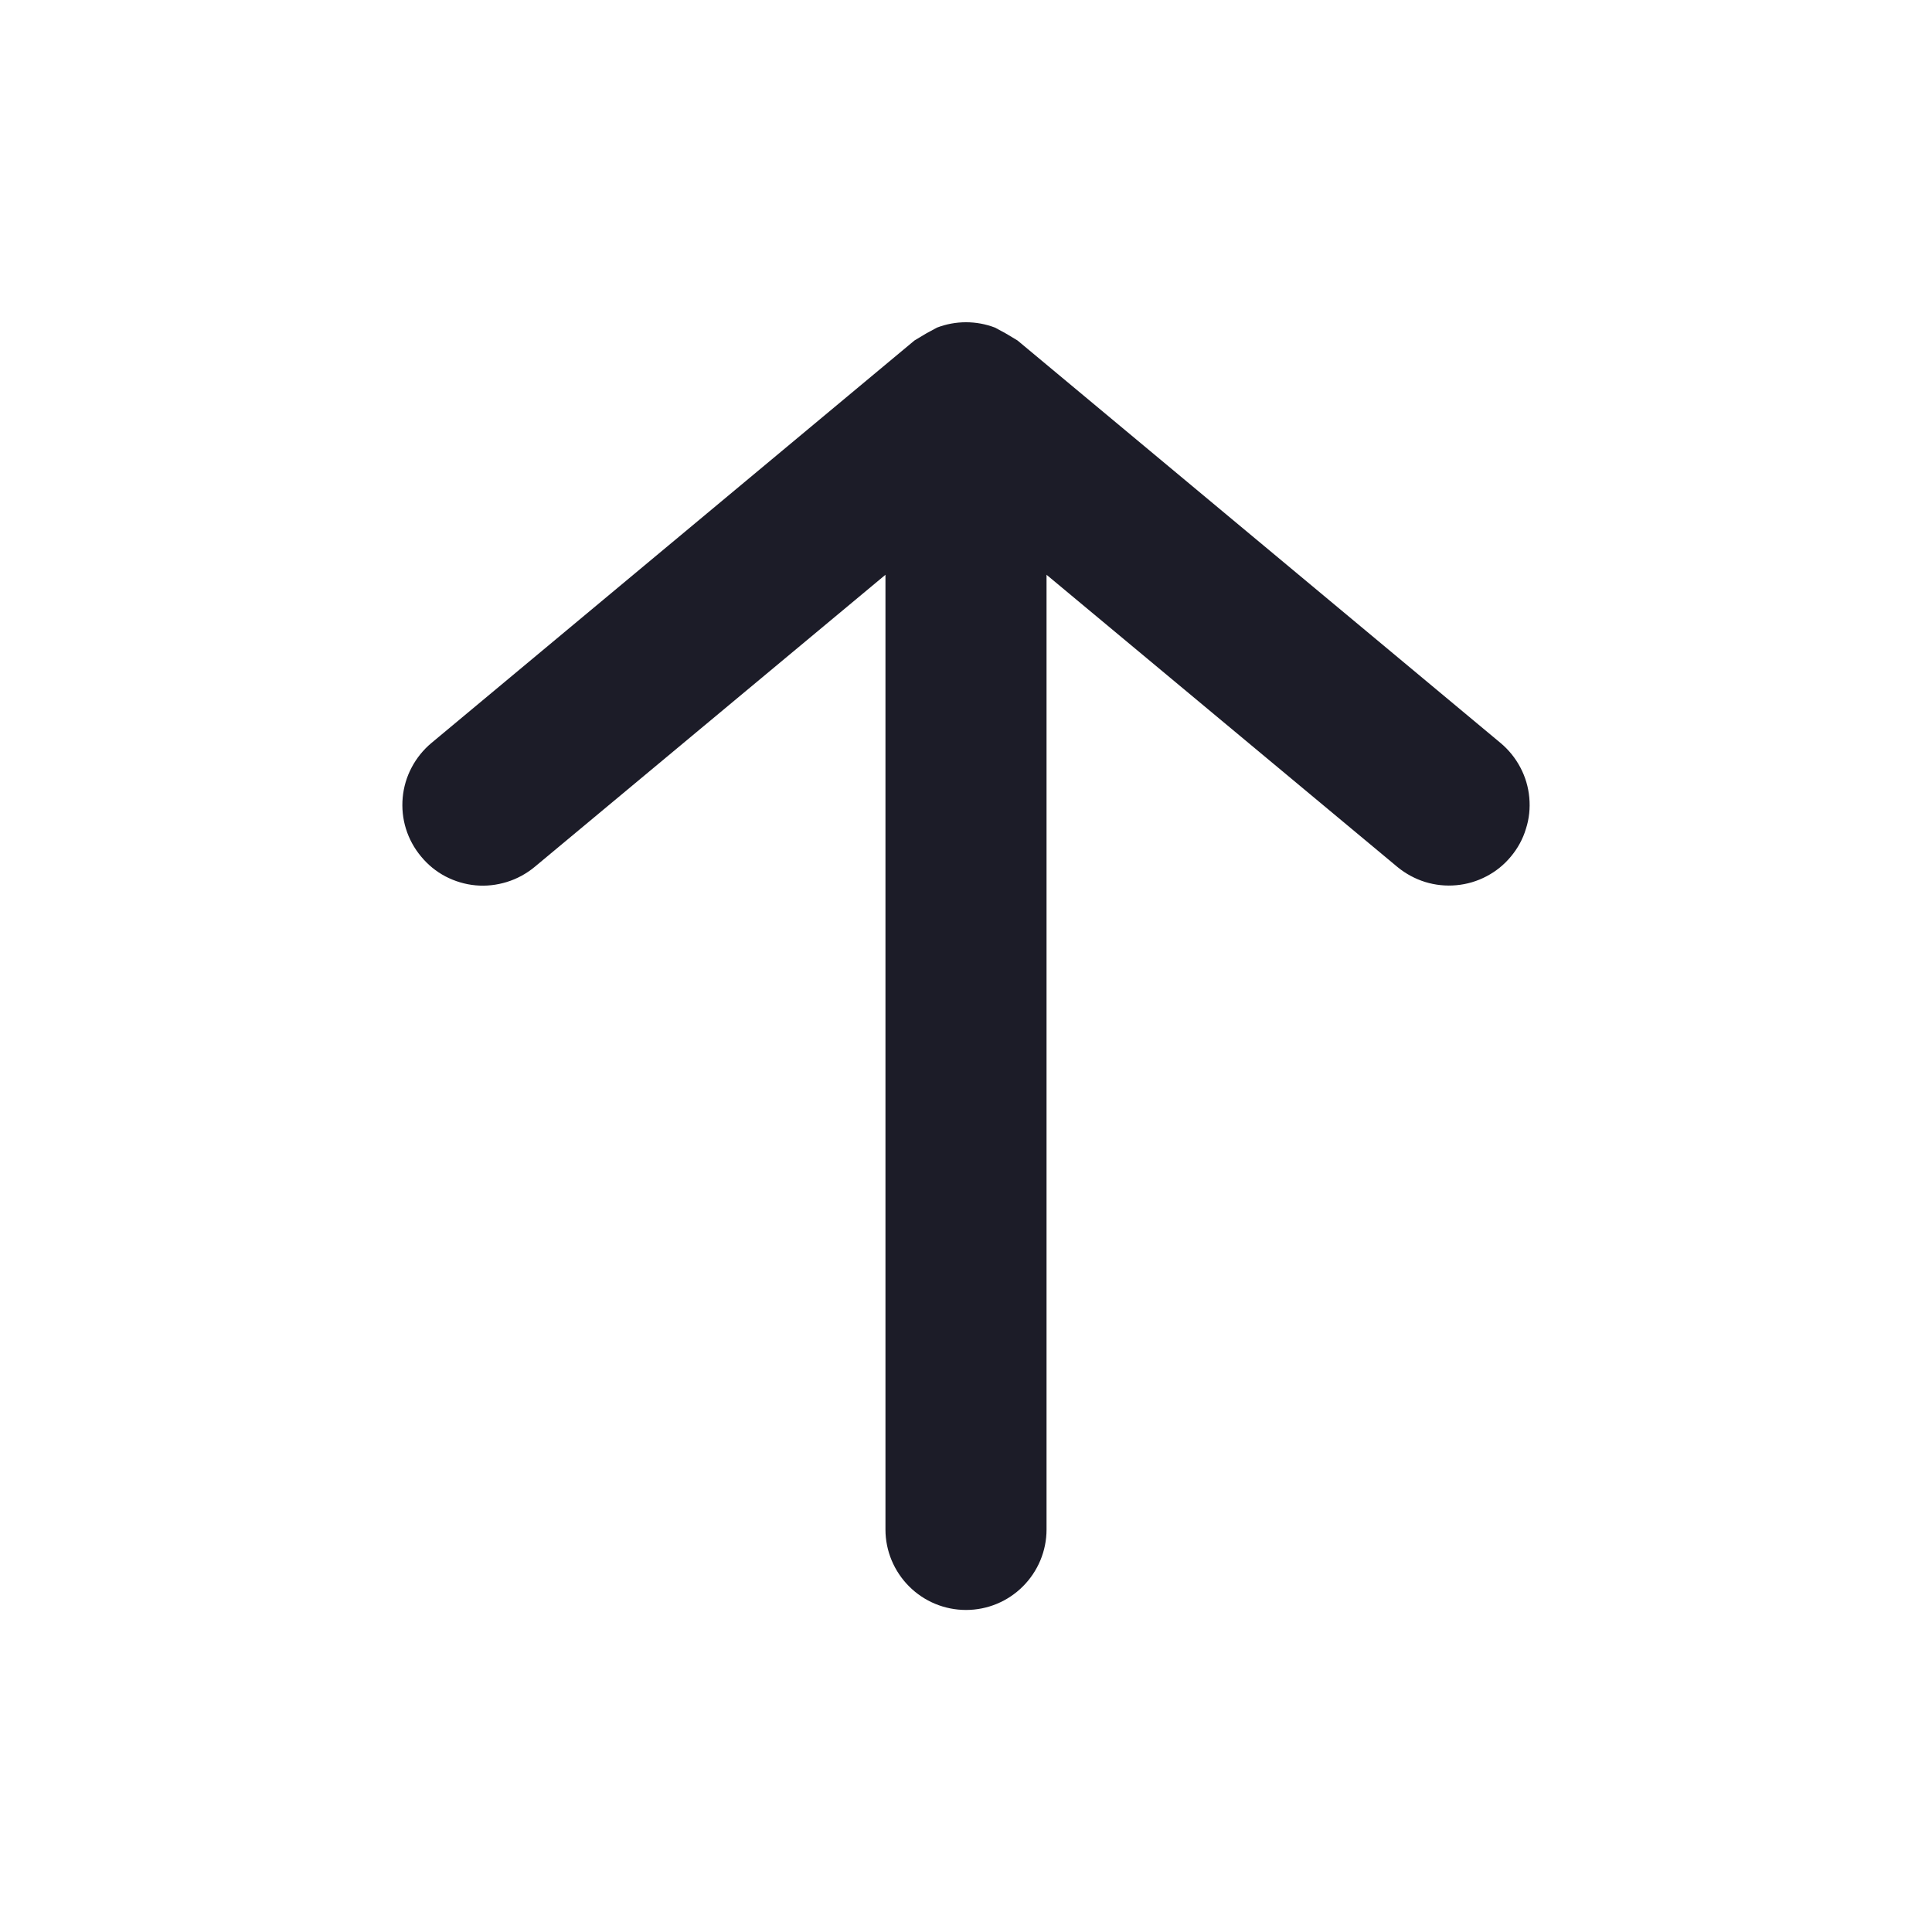 <svg width="16" height="16" viewBox="0 0 16 16" fill="none" xmlns="http://www.w3.org/2000/svg">
<g clip-path="url(#clip0_1024_3885)">
<path d="M3.487 7.093C3.543 7.161 3.611 7.217 3.689 7.258C3.766 7.298 3.851 7.324 3.939 7.332C4.026 7.34 4.114 7.33 4.198 7.304C4.282 7.278 4.359 7.236 4.427 7.18L7.333 4.76V12.667C7.333 12.844 7.404 13.013 7.529 13.138C7.654 13.263 7.823 13.333 8 13.333C8.177 13.333 8.346 13.263 8.471 13.138C8.596 13.013 8.667 12.844 8.667 12.667V4.76L11.573 7.18C11.641 7.236 11.719 7.278 11.802 7.304C11.886 7.33 11.974 7.339 12.061 7.331C12.149 7.323 12.233 7.298 12.311 7.257C12.389 7.216 12.457 7.161 12.513 7.093C12.569 7.026 12.612 6.948 12.637 6.864C12.664 6.781 12.673 6.693 12.665 6.605C12.657 6.518 12.632 6.433 12.591 6.356C12.55 6.278 12.494 6.209 12.427 6.153L8.427 2.82L8.327 2.76L8.24 2.713C8.086 2.654 7.914 2.654 7.76 2.713L7.673 2.76L7.573 2.82L3.573 6.153C3.506 6.209 3.45 6.278 3.409 6.356C3.368 6.433 3.343 6.518 3.335 6.605C3.327 6.693 3.336 6.781 3.362 6.864C3.388 6.948 3.431 7.026 3.487 7.093Z" fill="#1C1C28"/>
</g>
<defs>
<clipPath id="clip0_1024_3885">
<rect width="16" height="16" fill="white"/>
</clipPath>
</defs>
</svg>
